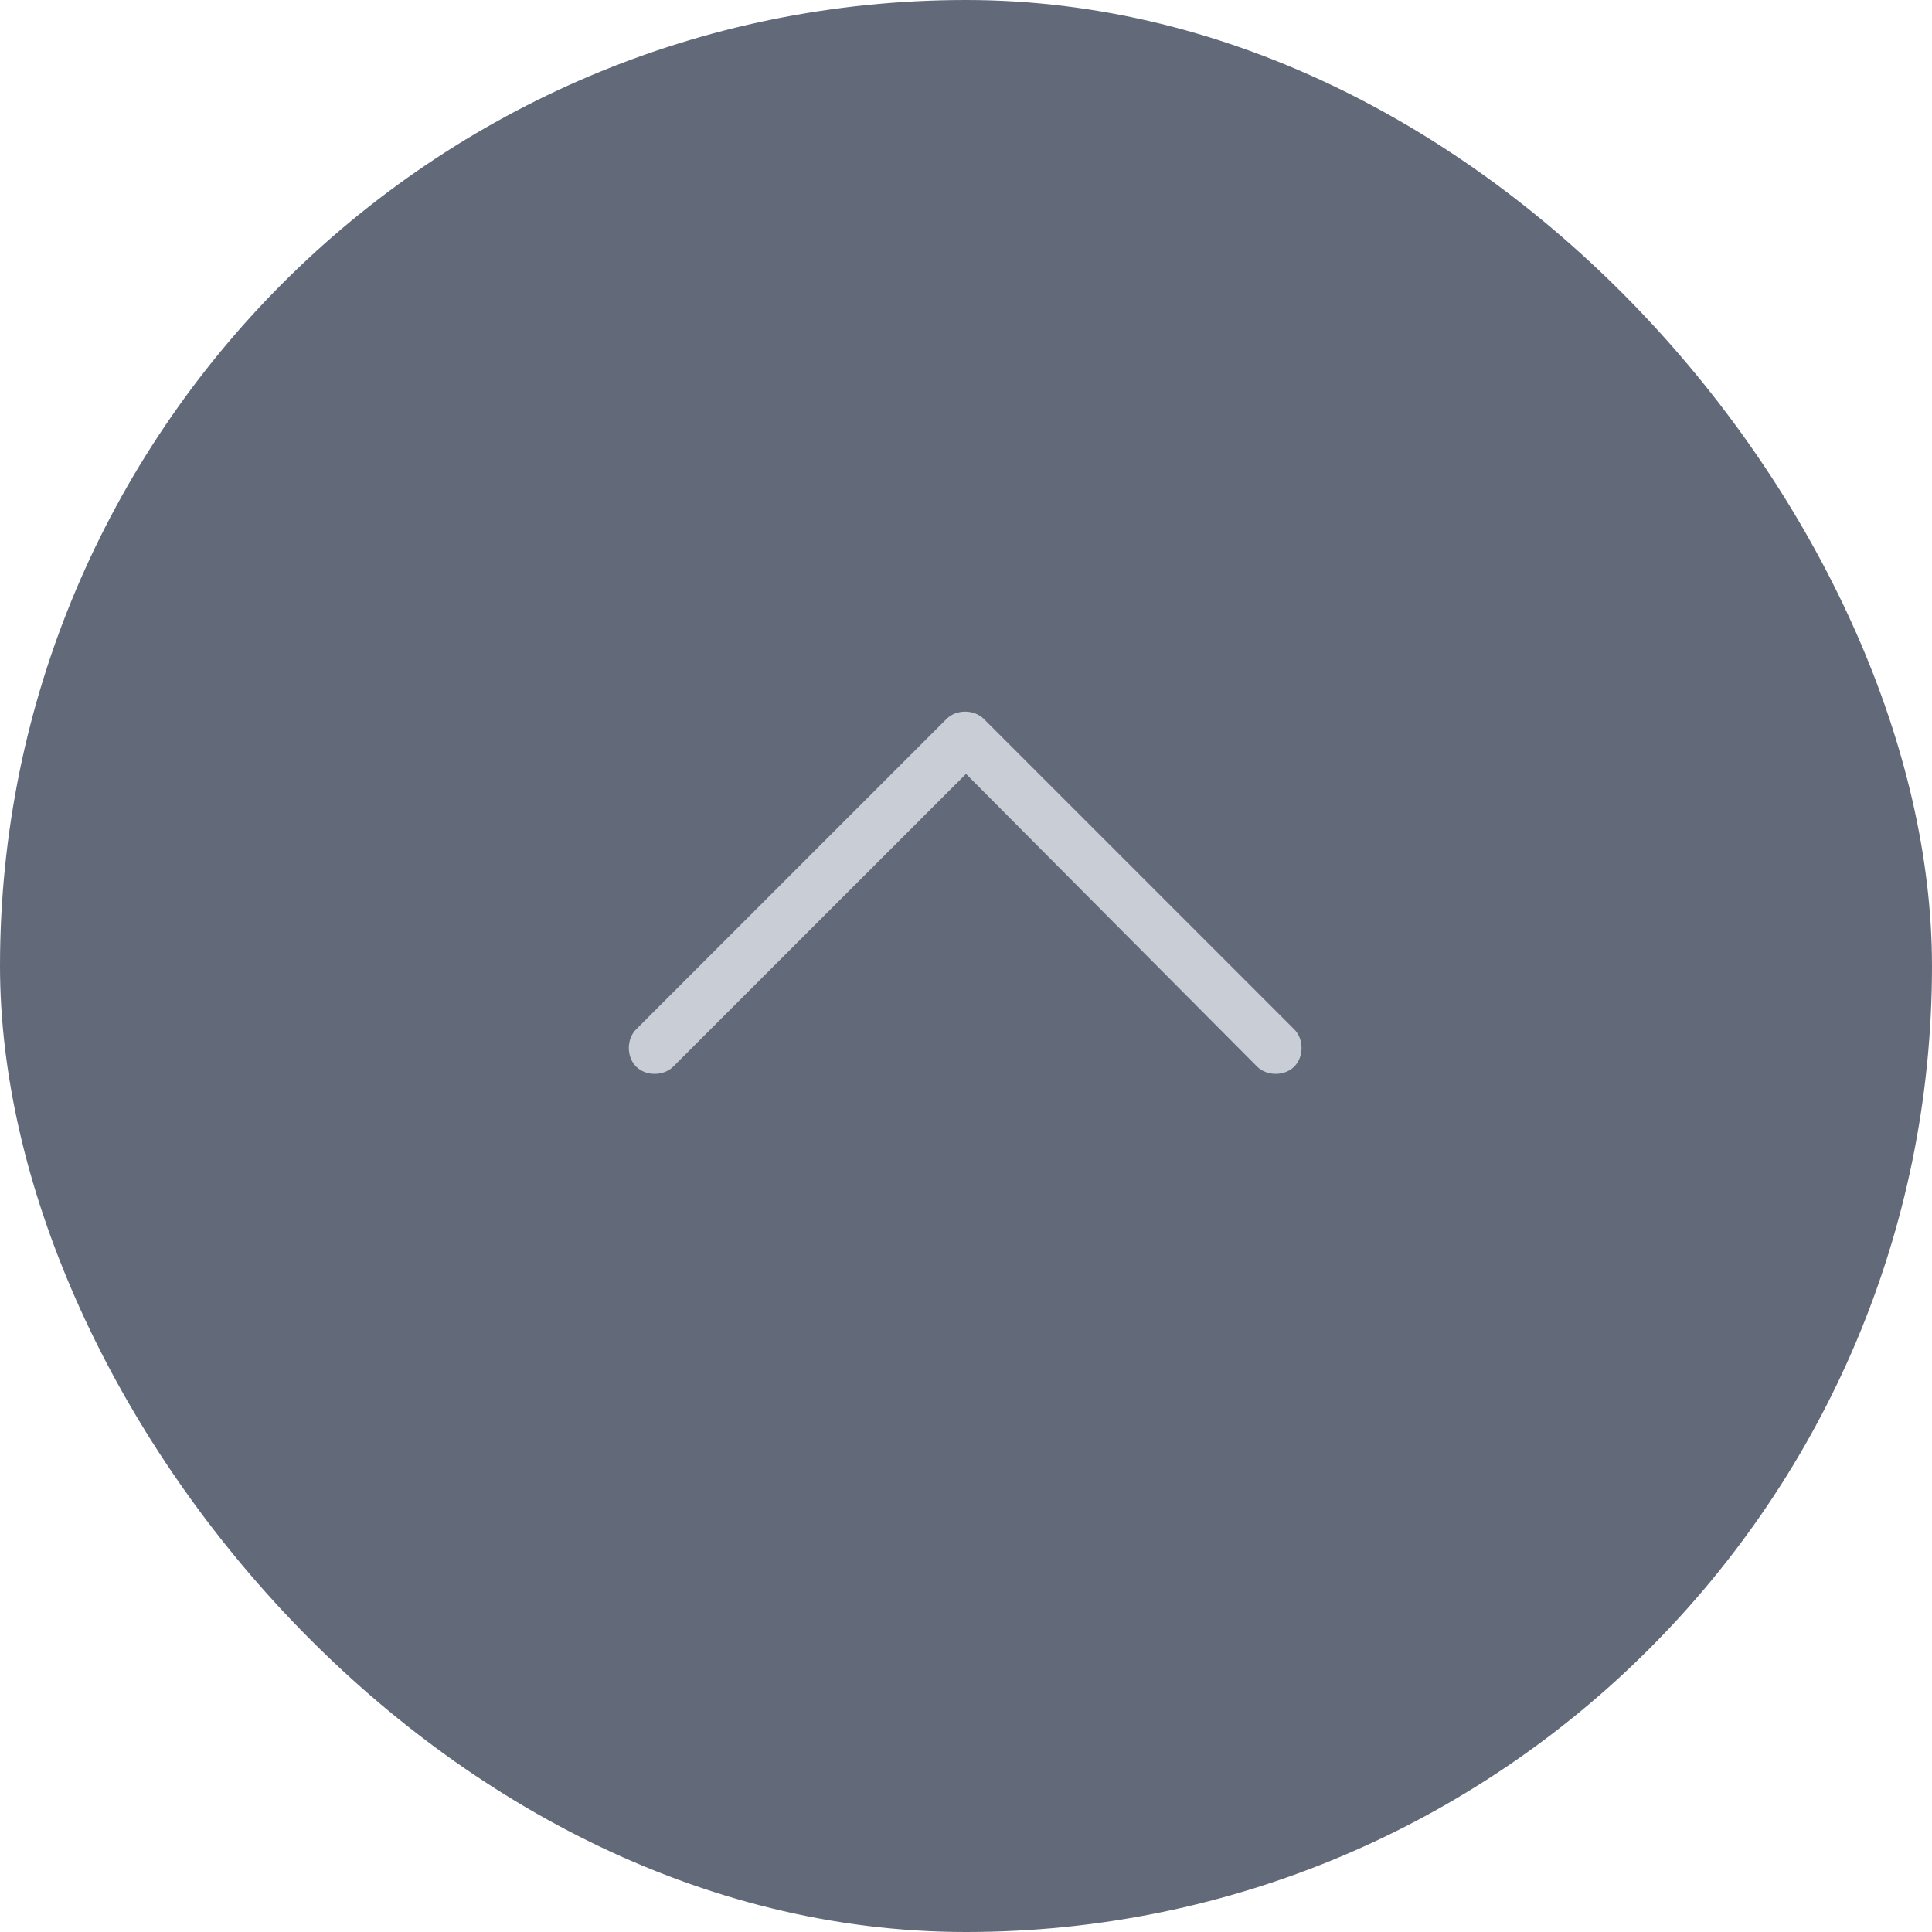 <svg width="35" height="35" viewBox="0 0 35 35" fill="none" xmlns="http://www.w3.org/2000/svg">
  <rect width="35" height="35" rx="17.5" fill="#1C283F" fill-opacity="0.69"/>
  <path d="M17.822 13.023C17.646 12.848 17.324 12.848 17.148 13.023L11.523 18.648C11.348 18.824 11.348 19.146 11.523 19.322C11.699 19.498 12.021 19.498 12.197 19.322L17.5 14.02L22.773 19.322C22.949 19.498 23.271 19.498 23.447 19.322C23.623 19.146 23.623 18.824 23.447 18.648L17.822 13.023Z" fill="#C9CED6"/>
</svg>
